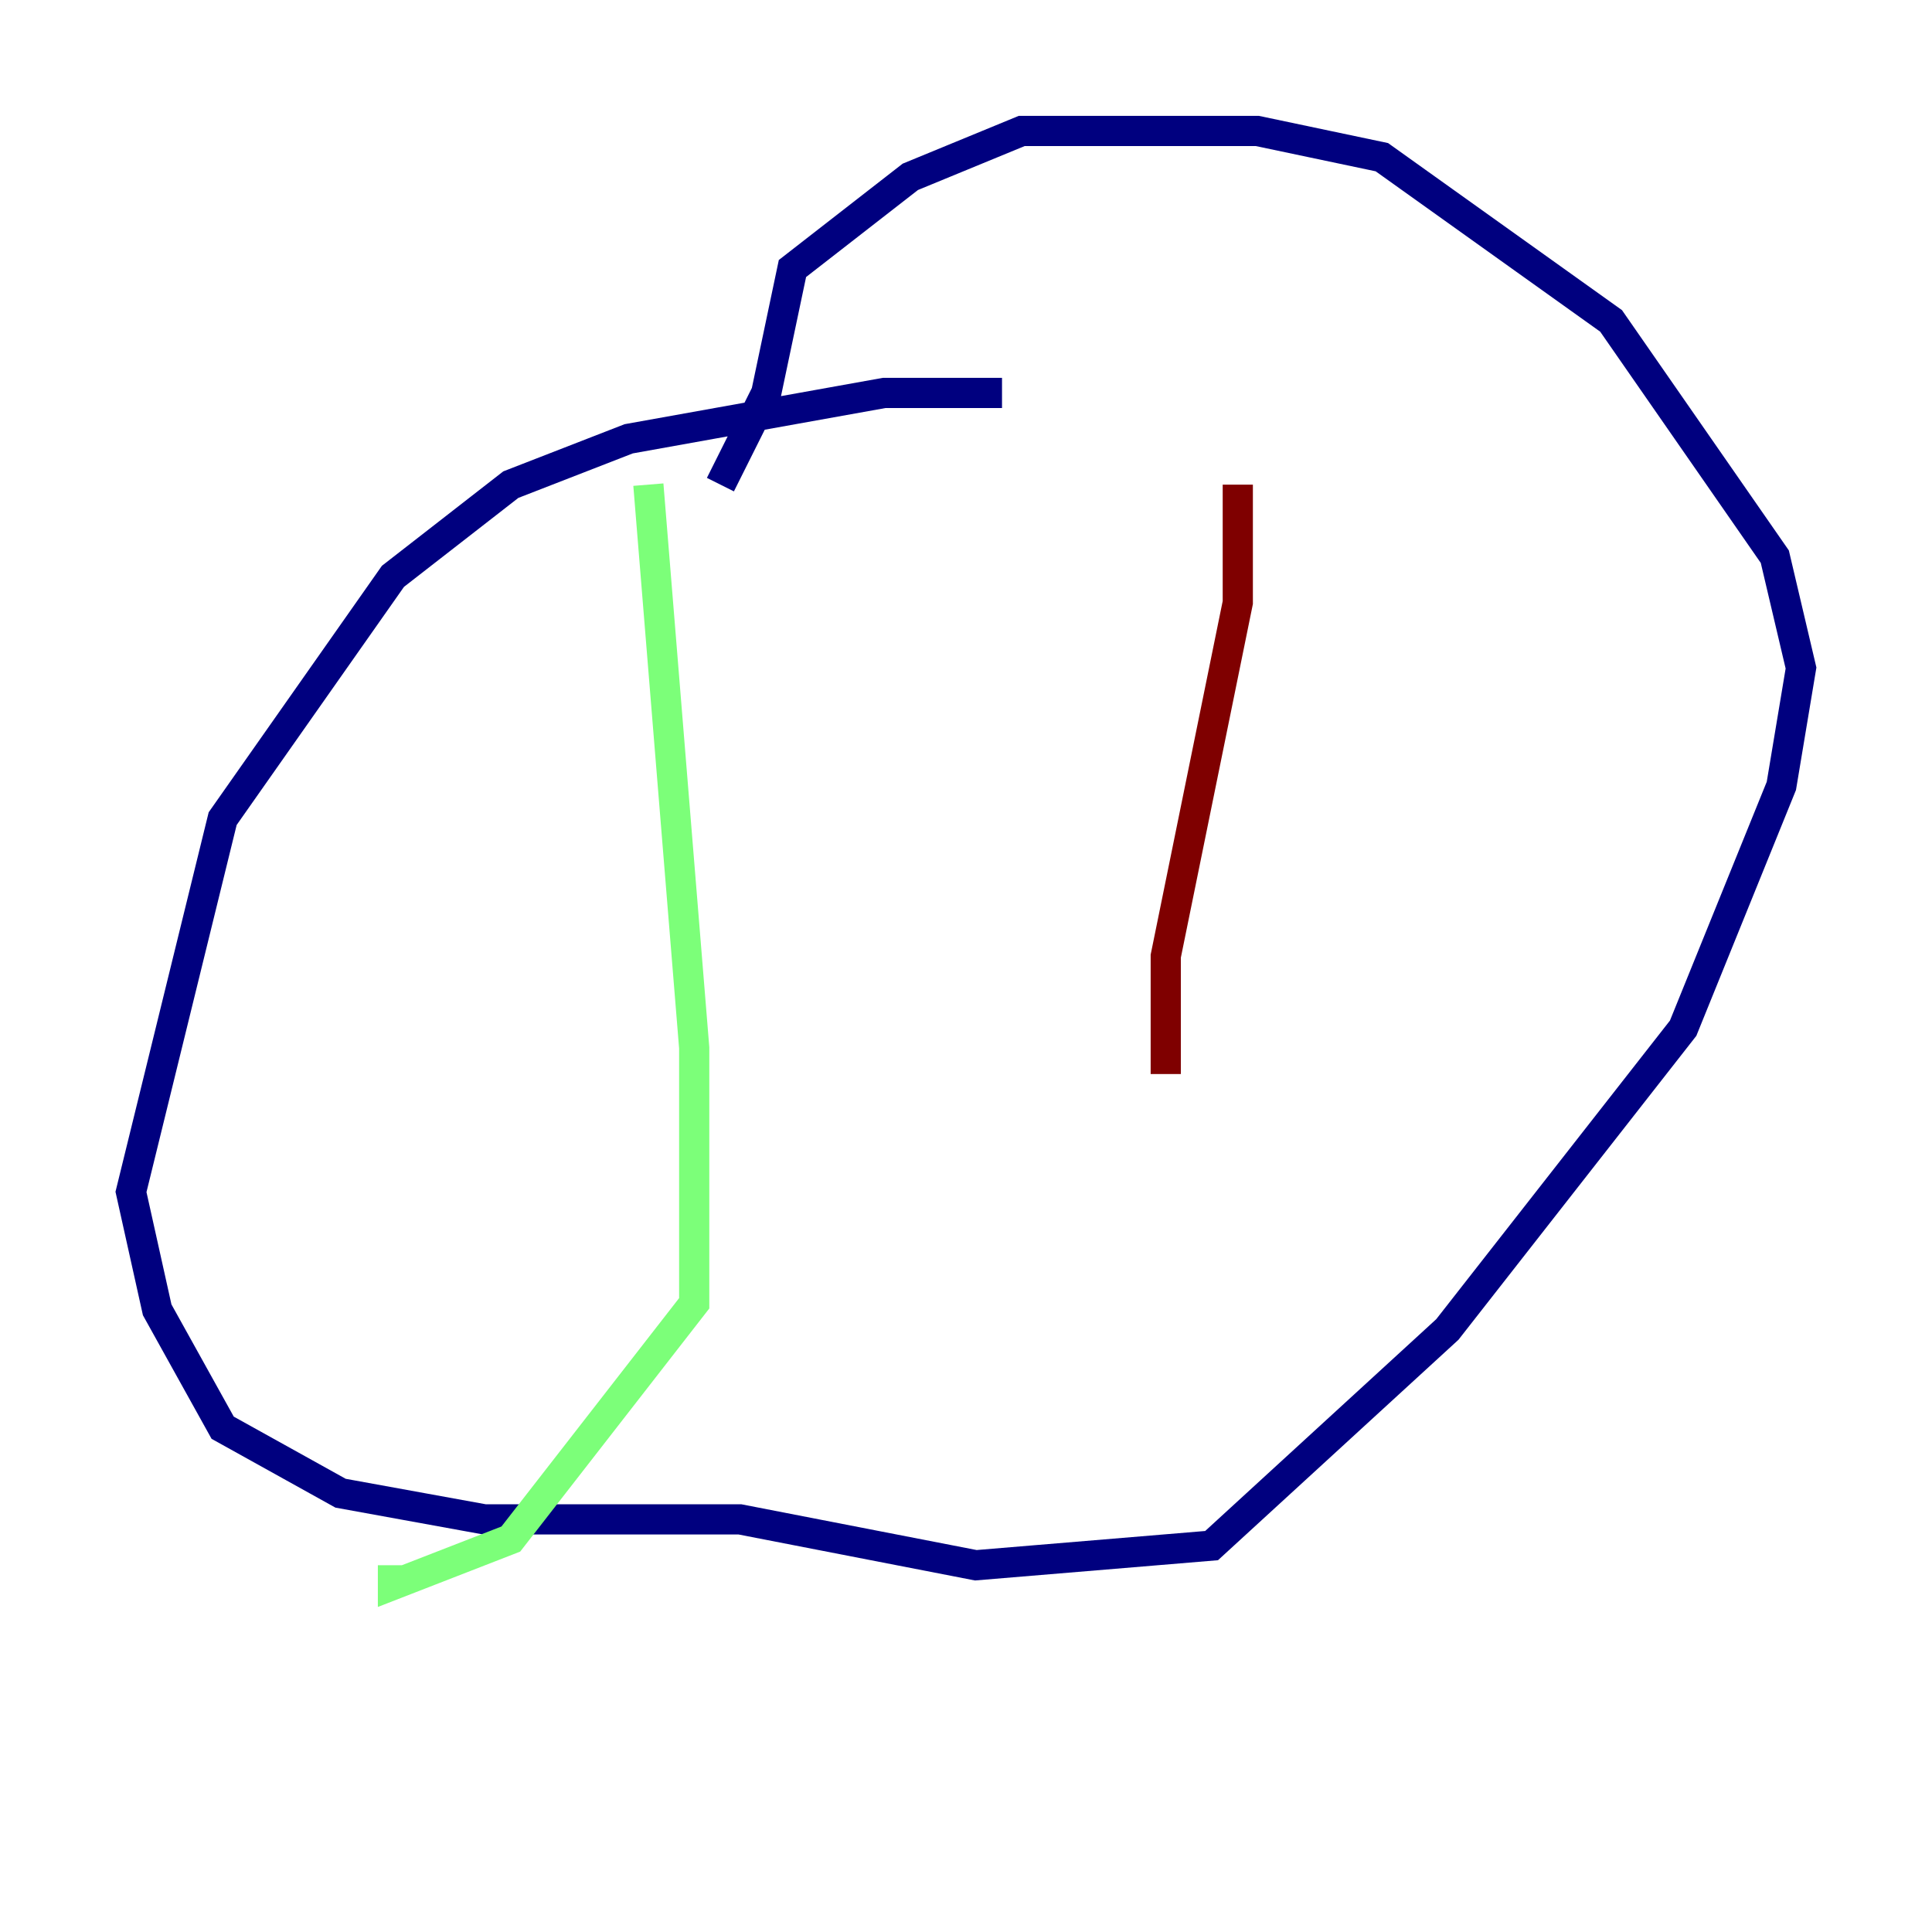 <?xml version="1.0" encoding="utf-8" ?>
<svg baseProfile="tiny" height="128" version="1.2" viewBox="0,0,128,128" width="128" xmlns="http://www.w3.org/2000/svg" xmlns:ev="http://www.w3.org/2001/xml-events" xmlns:xlink="http://www.w3.org/1999/xlink"><defs /><polyline fill="none" points="66.386,26.034 58.576,26.034 41.654,29.071 33.844,32.108 26.034,38.183 14.752,54.237 8.678,78.969 10.414,86.78 14.752,94.59 22.563,98.929 32.108,100.664 49.031,100.664 64.651,103.702 80.271,102.4 95.891,88.081 111.512,68.122 118.02,52.068 119.322,44.258 117.586,36.881 106.739,21.261 91.552,10.414 83.308,8.678 67.688,8.678 60.312,11.715 52.502,17.79 50.766,26.034 47.729,32.108" stroke="#00007f" stroke-width="2" /><polyline fill="none" points="42.956,32.108 45.993,69.424 45.993,86.346 33.844,101.966 26.034,105.003 26.034,103.702" stroke="#7cff79" stroke-width="2" /><polyline fill="none" points="82.007,32.108 82.007,39.919 77.234,63.349 77.234,71.159" stroke="#7f0000" stroke-width="2" /></svg>